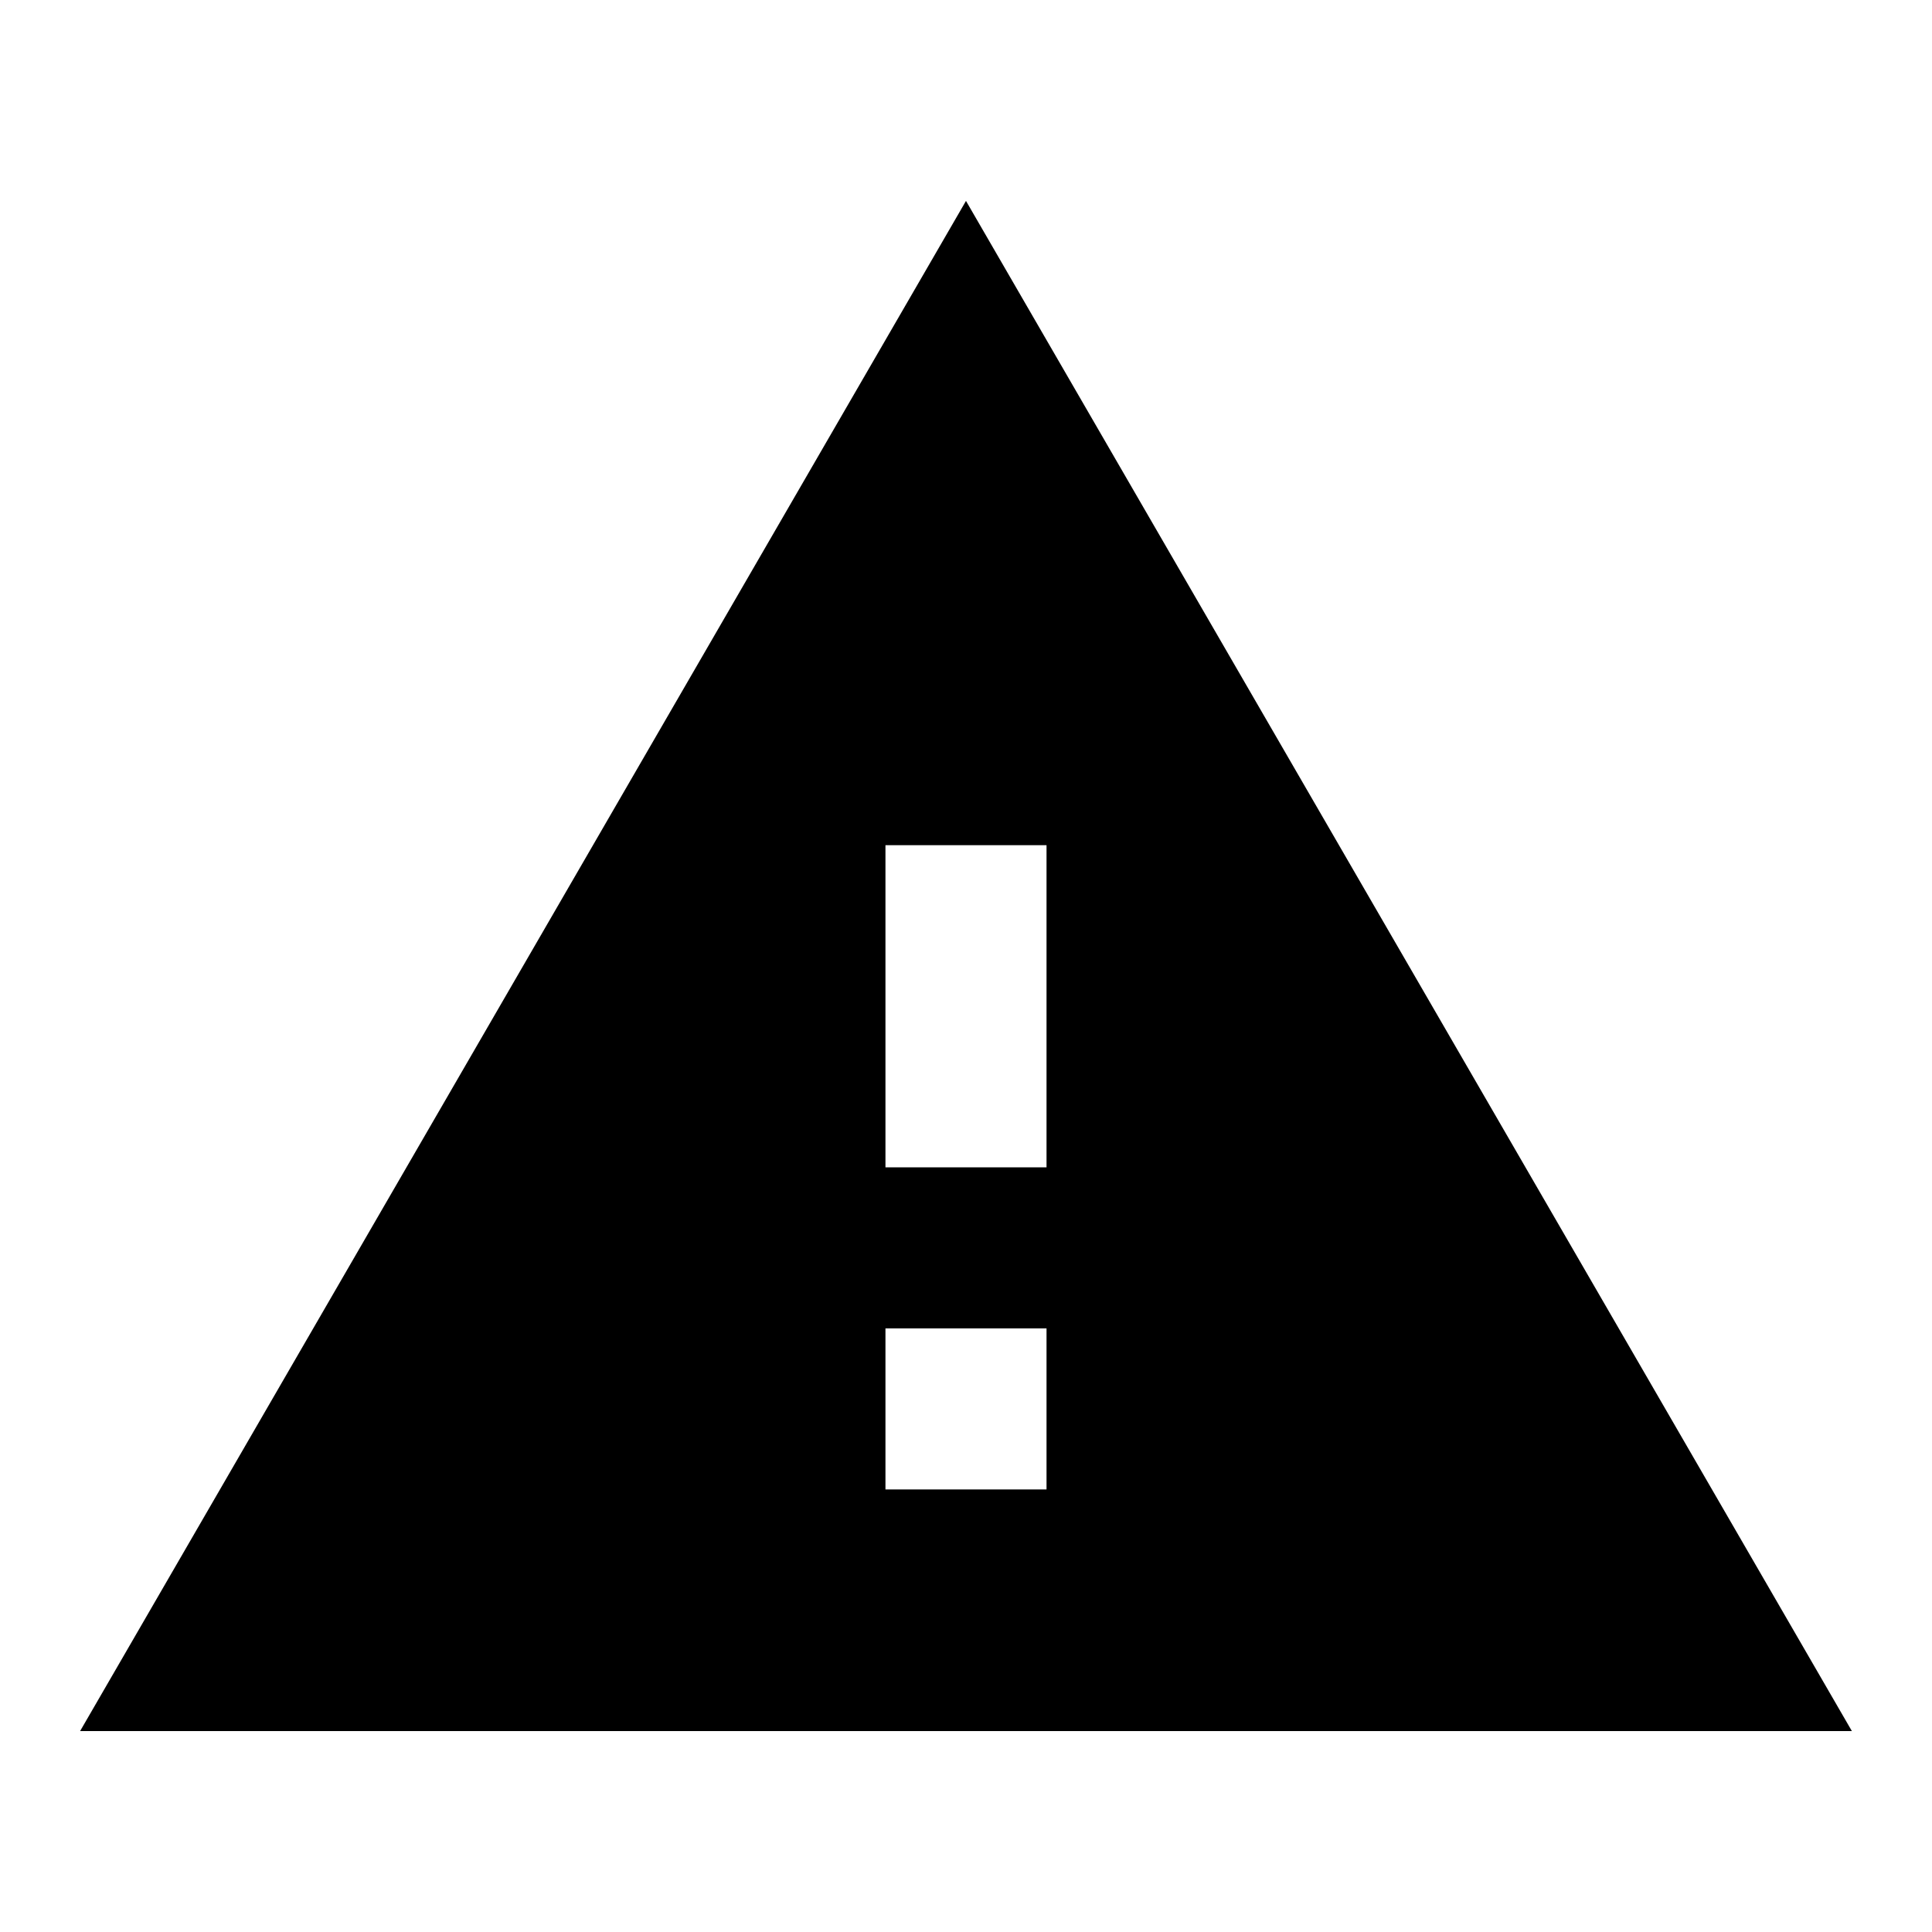 <svg width="1e3" height="1e3" version="1.1" viewBox="0 0 1e3 1e3" xmlns="http://www.w3.org/2000/svg">
 <path d="m541.68 604.21h-83.368v-166.74h83.368m0 333.47h-83.368v-83.368h83.368m-500.21 208.42h917.05l-458.53-792z" stroke-width="41.684"/>
</svg>
